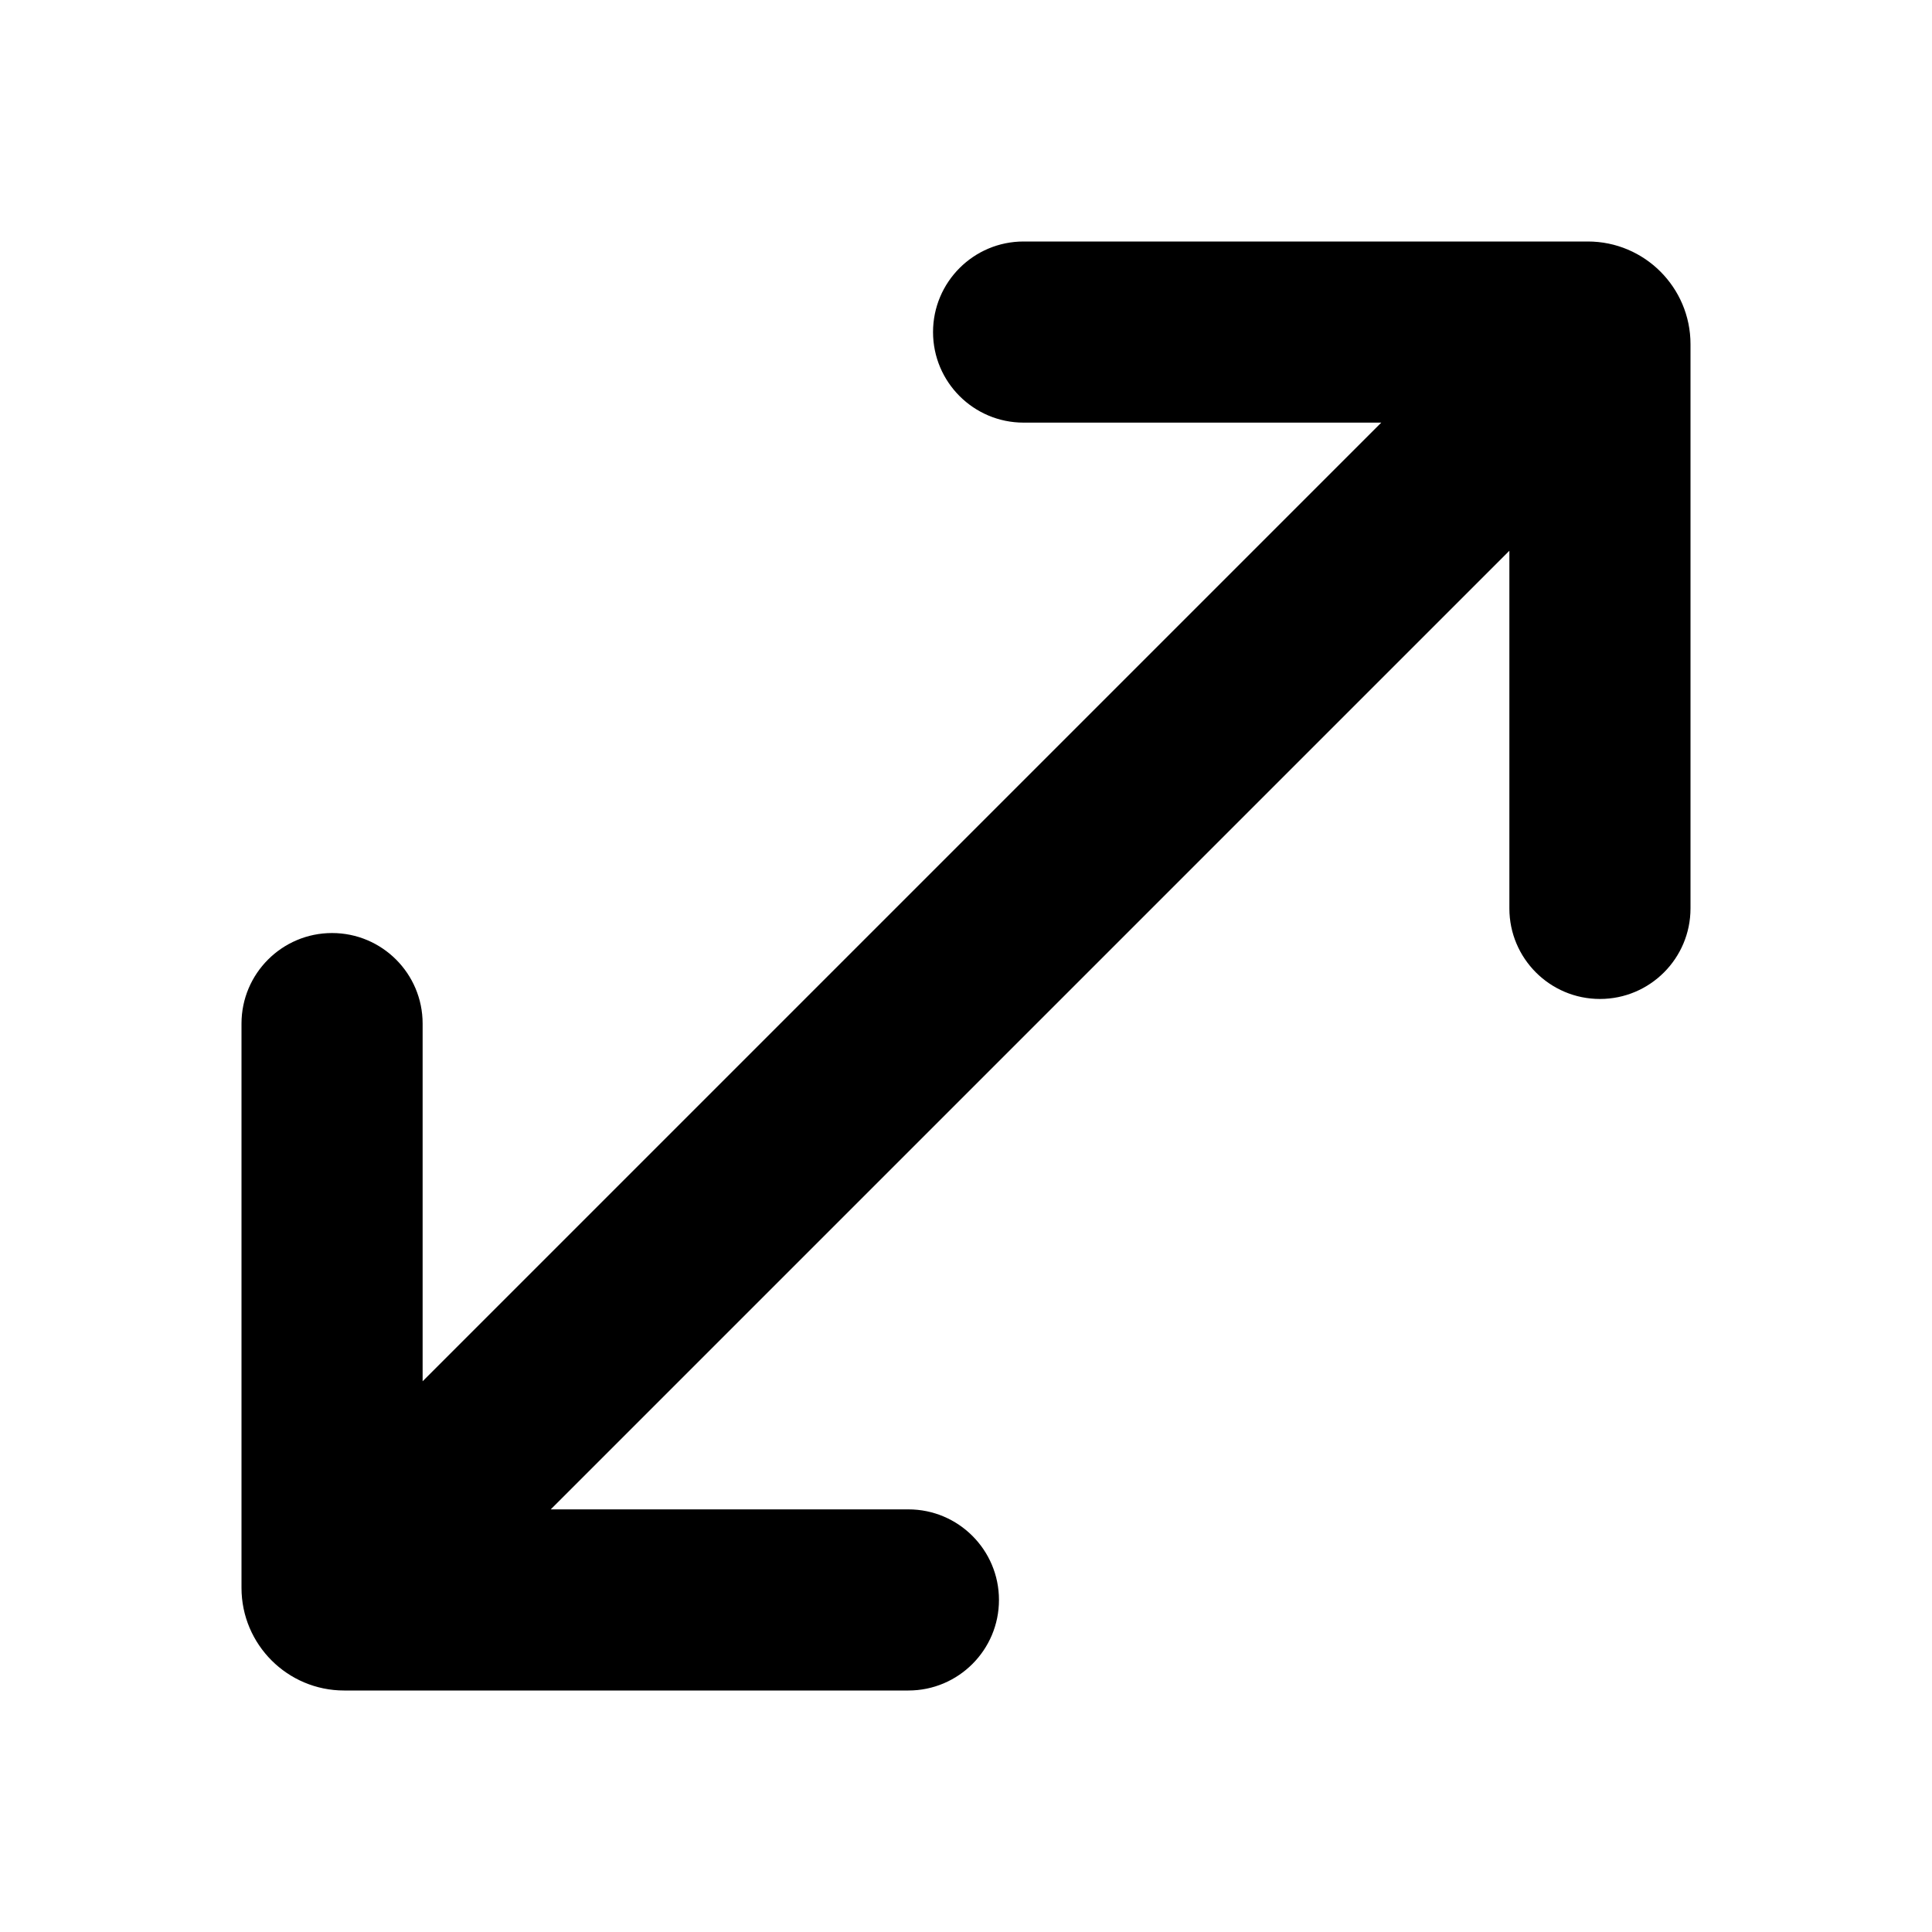 <svg viewBox="0 0 16 16" version="1.1" xmlns="http://www.w3.org/2000/svg" xmlns:xlink="http://www.w3.org/1999/xlink">
  <g stroke="none" stroke-width="1" fill="none" fill-rule="evenodd">
    <g fill="currentColor" fill-rule="nonzero">
      <path d="M8.477,2 C8.063,2 7.727,2.336 7.727,2.75 C7.727,3.164 8.063,3.5 8.477,3.5 L11.439,3.5 L3.5,11.439 L3.5,8.477 C3.5,8.063 3.164,7.727 2.75,7.727 C2.336,7.727 2,8.063 2,8.477 L2,13.15 C2,13.619 2.381,14 2.85,14 L7.523,14 C7.937,14 8.273,13.664 8.273,13.25 C8.273,12.836 7.937,12.5 7.523,12.5 L4.561,12.5 L12.5,4.561 L12.5,7.523 C12.5,7.937 12.836,8.273 13.25,8.273 C13.664,8.273 14,7.937 14,7.523 L14,2.85 C14,2.381 13.619,2 13.15,2 L8.477,2 Z"></path>
    </g>
  </g>
</svg>
